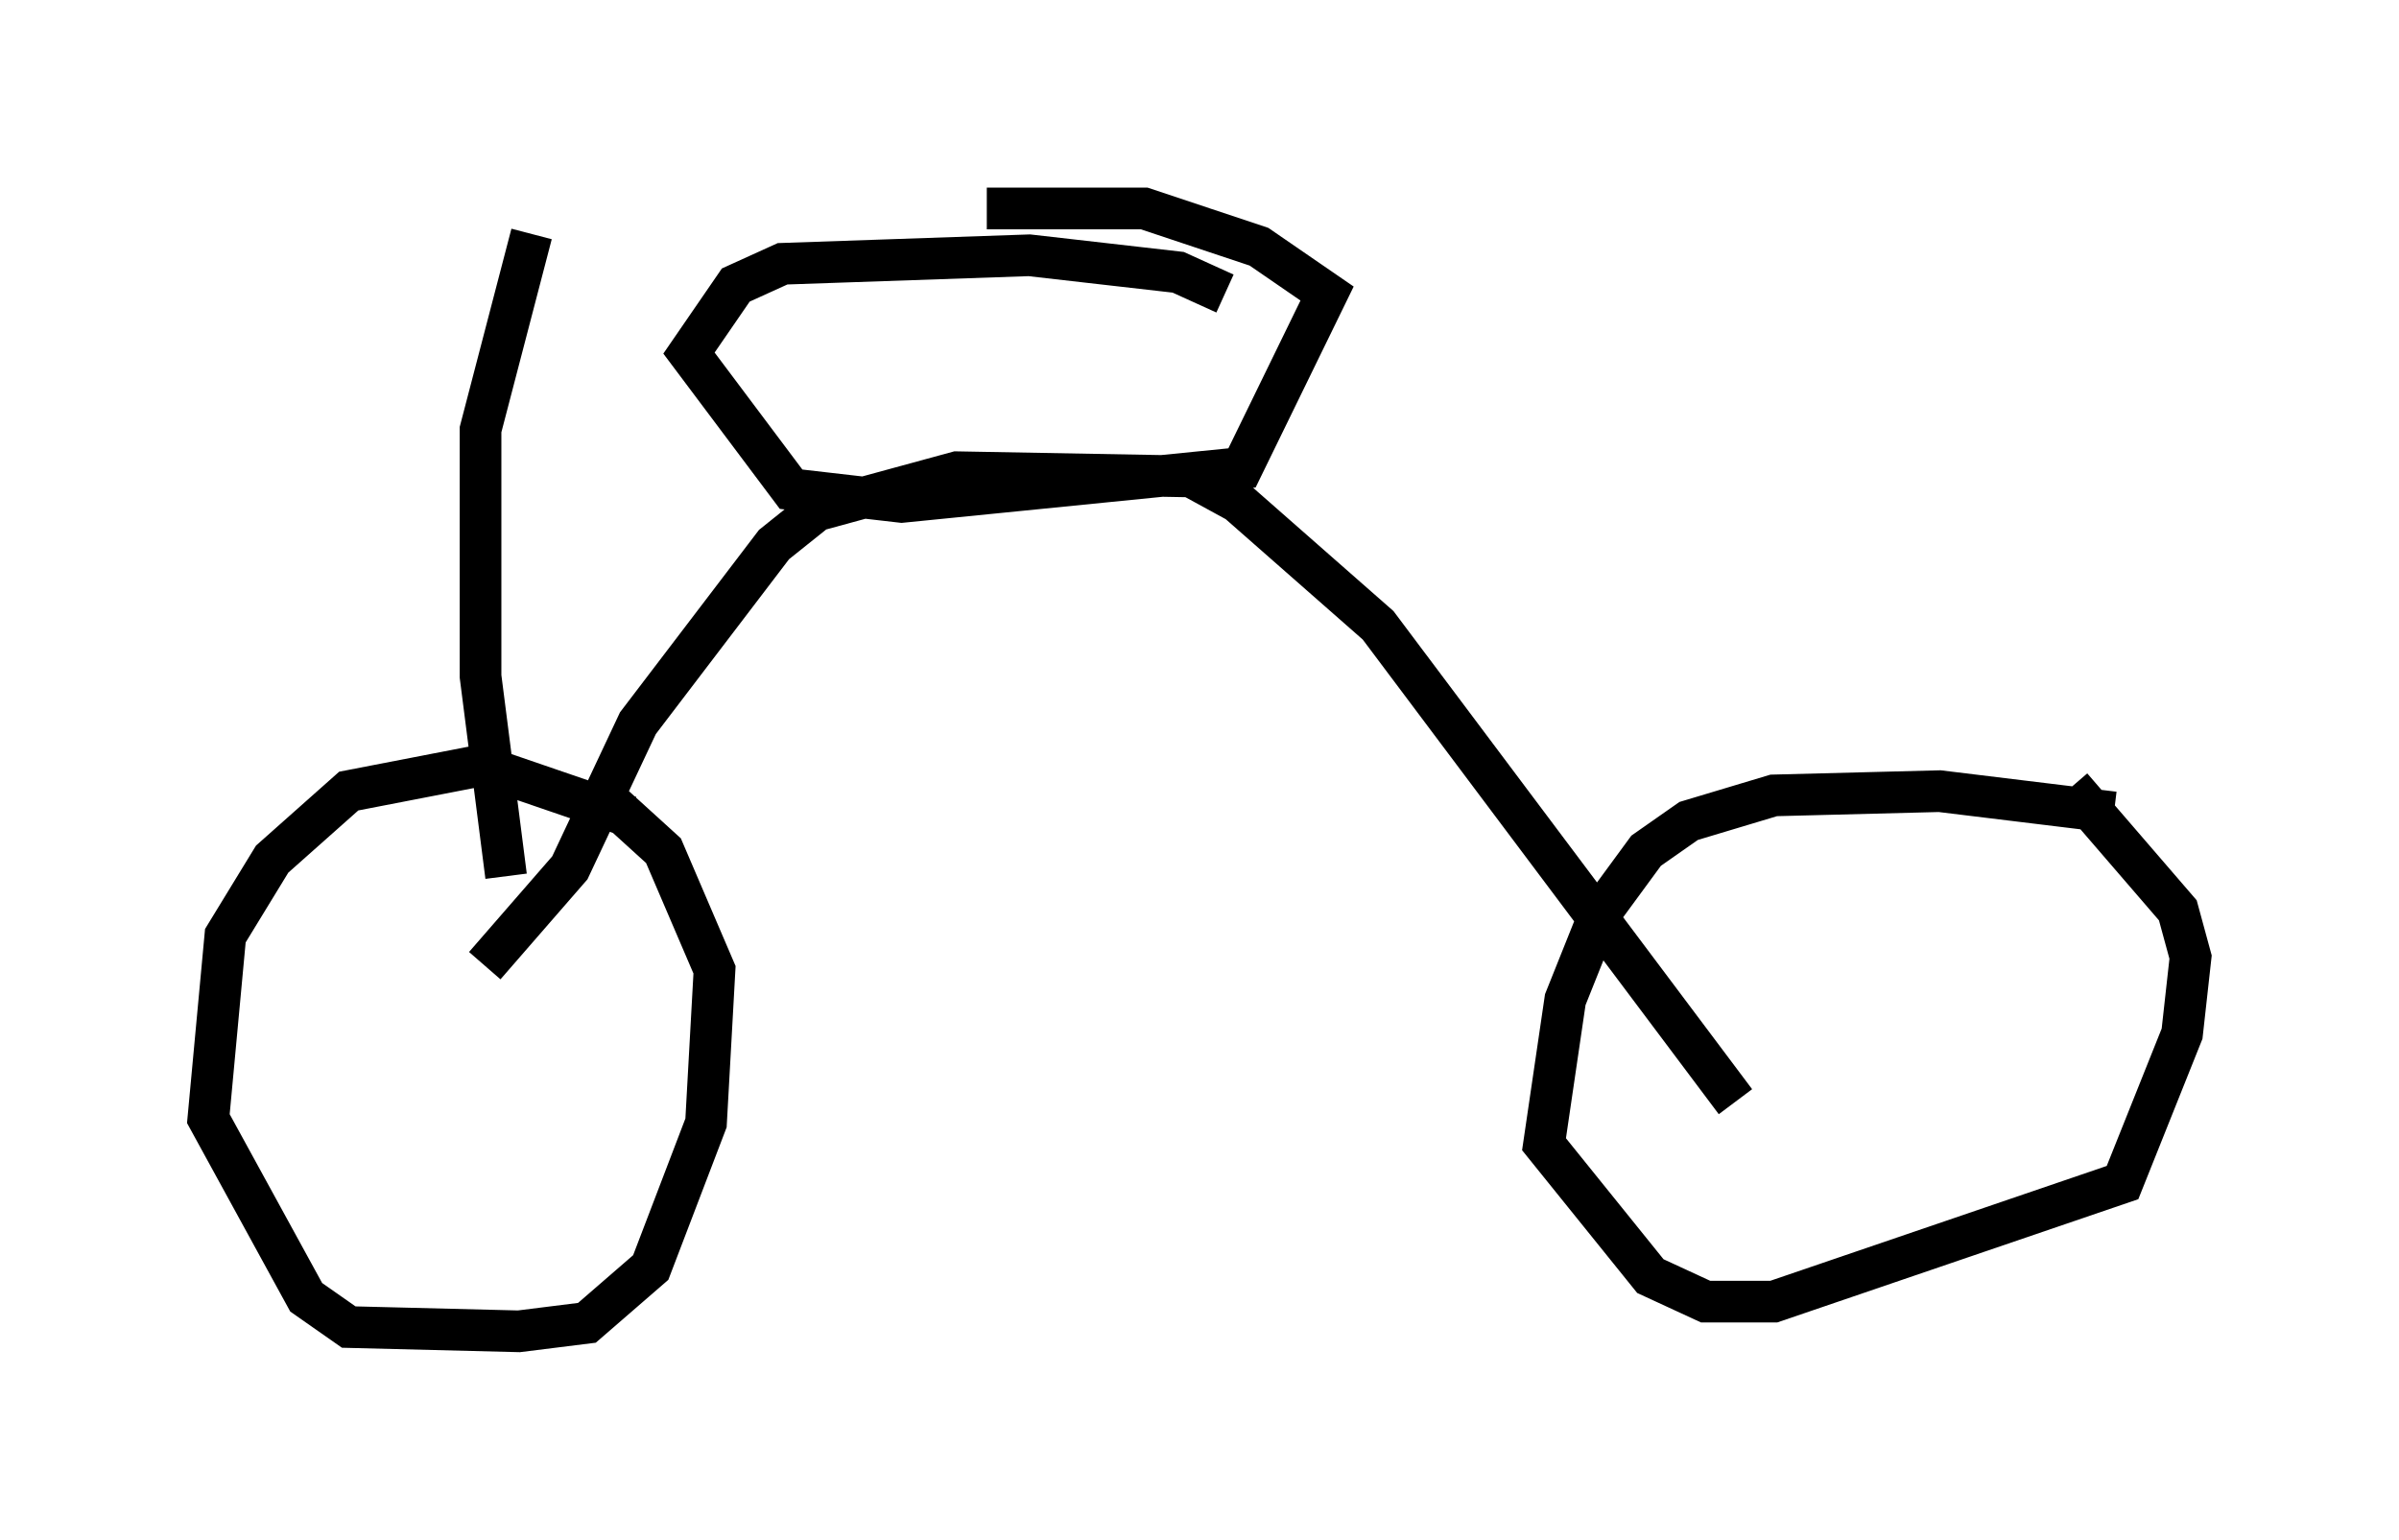 <?xml version="1.0" encoding="utf-8" ?>
<svg baseProfile="full" height="36.95" version="1.1" width="57.571" xmlns="http://www.w3.org/2000/svg" xmlns:ev="http://www.w3.org/2001/xml-events" xmlns:xlink="http://www.w3.org/1999/xlink"><defs /><rect fill="white" height="36.95" width="57.571" x="0" y="0" /><path d="M15.413, 20.415 m-0.306, -0.817 l-3.573, -1.225 -3.165, 0.613 l-1.838, 1.633 -1.123, 1.838 l-0.408, 4.39 2.348, 4.288 l1.021, 0.715 4.083, 0.102 l1.633, -0.204 1.531, -1.327 l1.327, -3.471 0.204, -3.675 l-1.225, -2.858 -1.123, -1.021 l-0.817, -0.102 m36.75, 0.204 l-4.185, -0.51 -3.981, 0.102 l-2.042, 0.613 -1.021, 0.715 l-1.123, 1.531 -0.817, 2.042 l-0.51, 3.471 2.552, 3.165 l1.327, 0.613 1.633, 0.0 l8.371, -2.858 1.429, -3.573 l0.204, -1.838 -0.306, -1.123 l-2.552, -2.96 m-38.078, 4.288 l2.042, -2.348 1.633, -3.471 l3.267, -4.288 1.021, -0.817 l3.369, -0.919 5.615, 0.102 l1.123, 0.613 3.369, 2.96 l8.575, 11.433 m-12.25, -19.396 l-1.123, -0.51 -3.573, -0.408 l-5.921, 0.204 -1.123, 0.51 l-1.123, 1.633 2.45, 3.267 l2.654, 0.306 8.167, -0.817 l2.042, -4.185 -1.633, -1.123 l-2.756, -0.919 -3.777, 0.0 m-11.536, 16.027 l-0.613, -4.798 0.0, -5.921 l1.225, -4.696 " fill="none" stroke="black" stroke-width="1" /></svg>